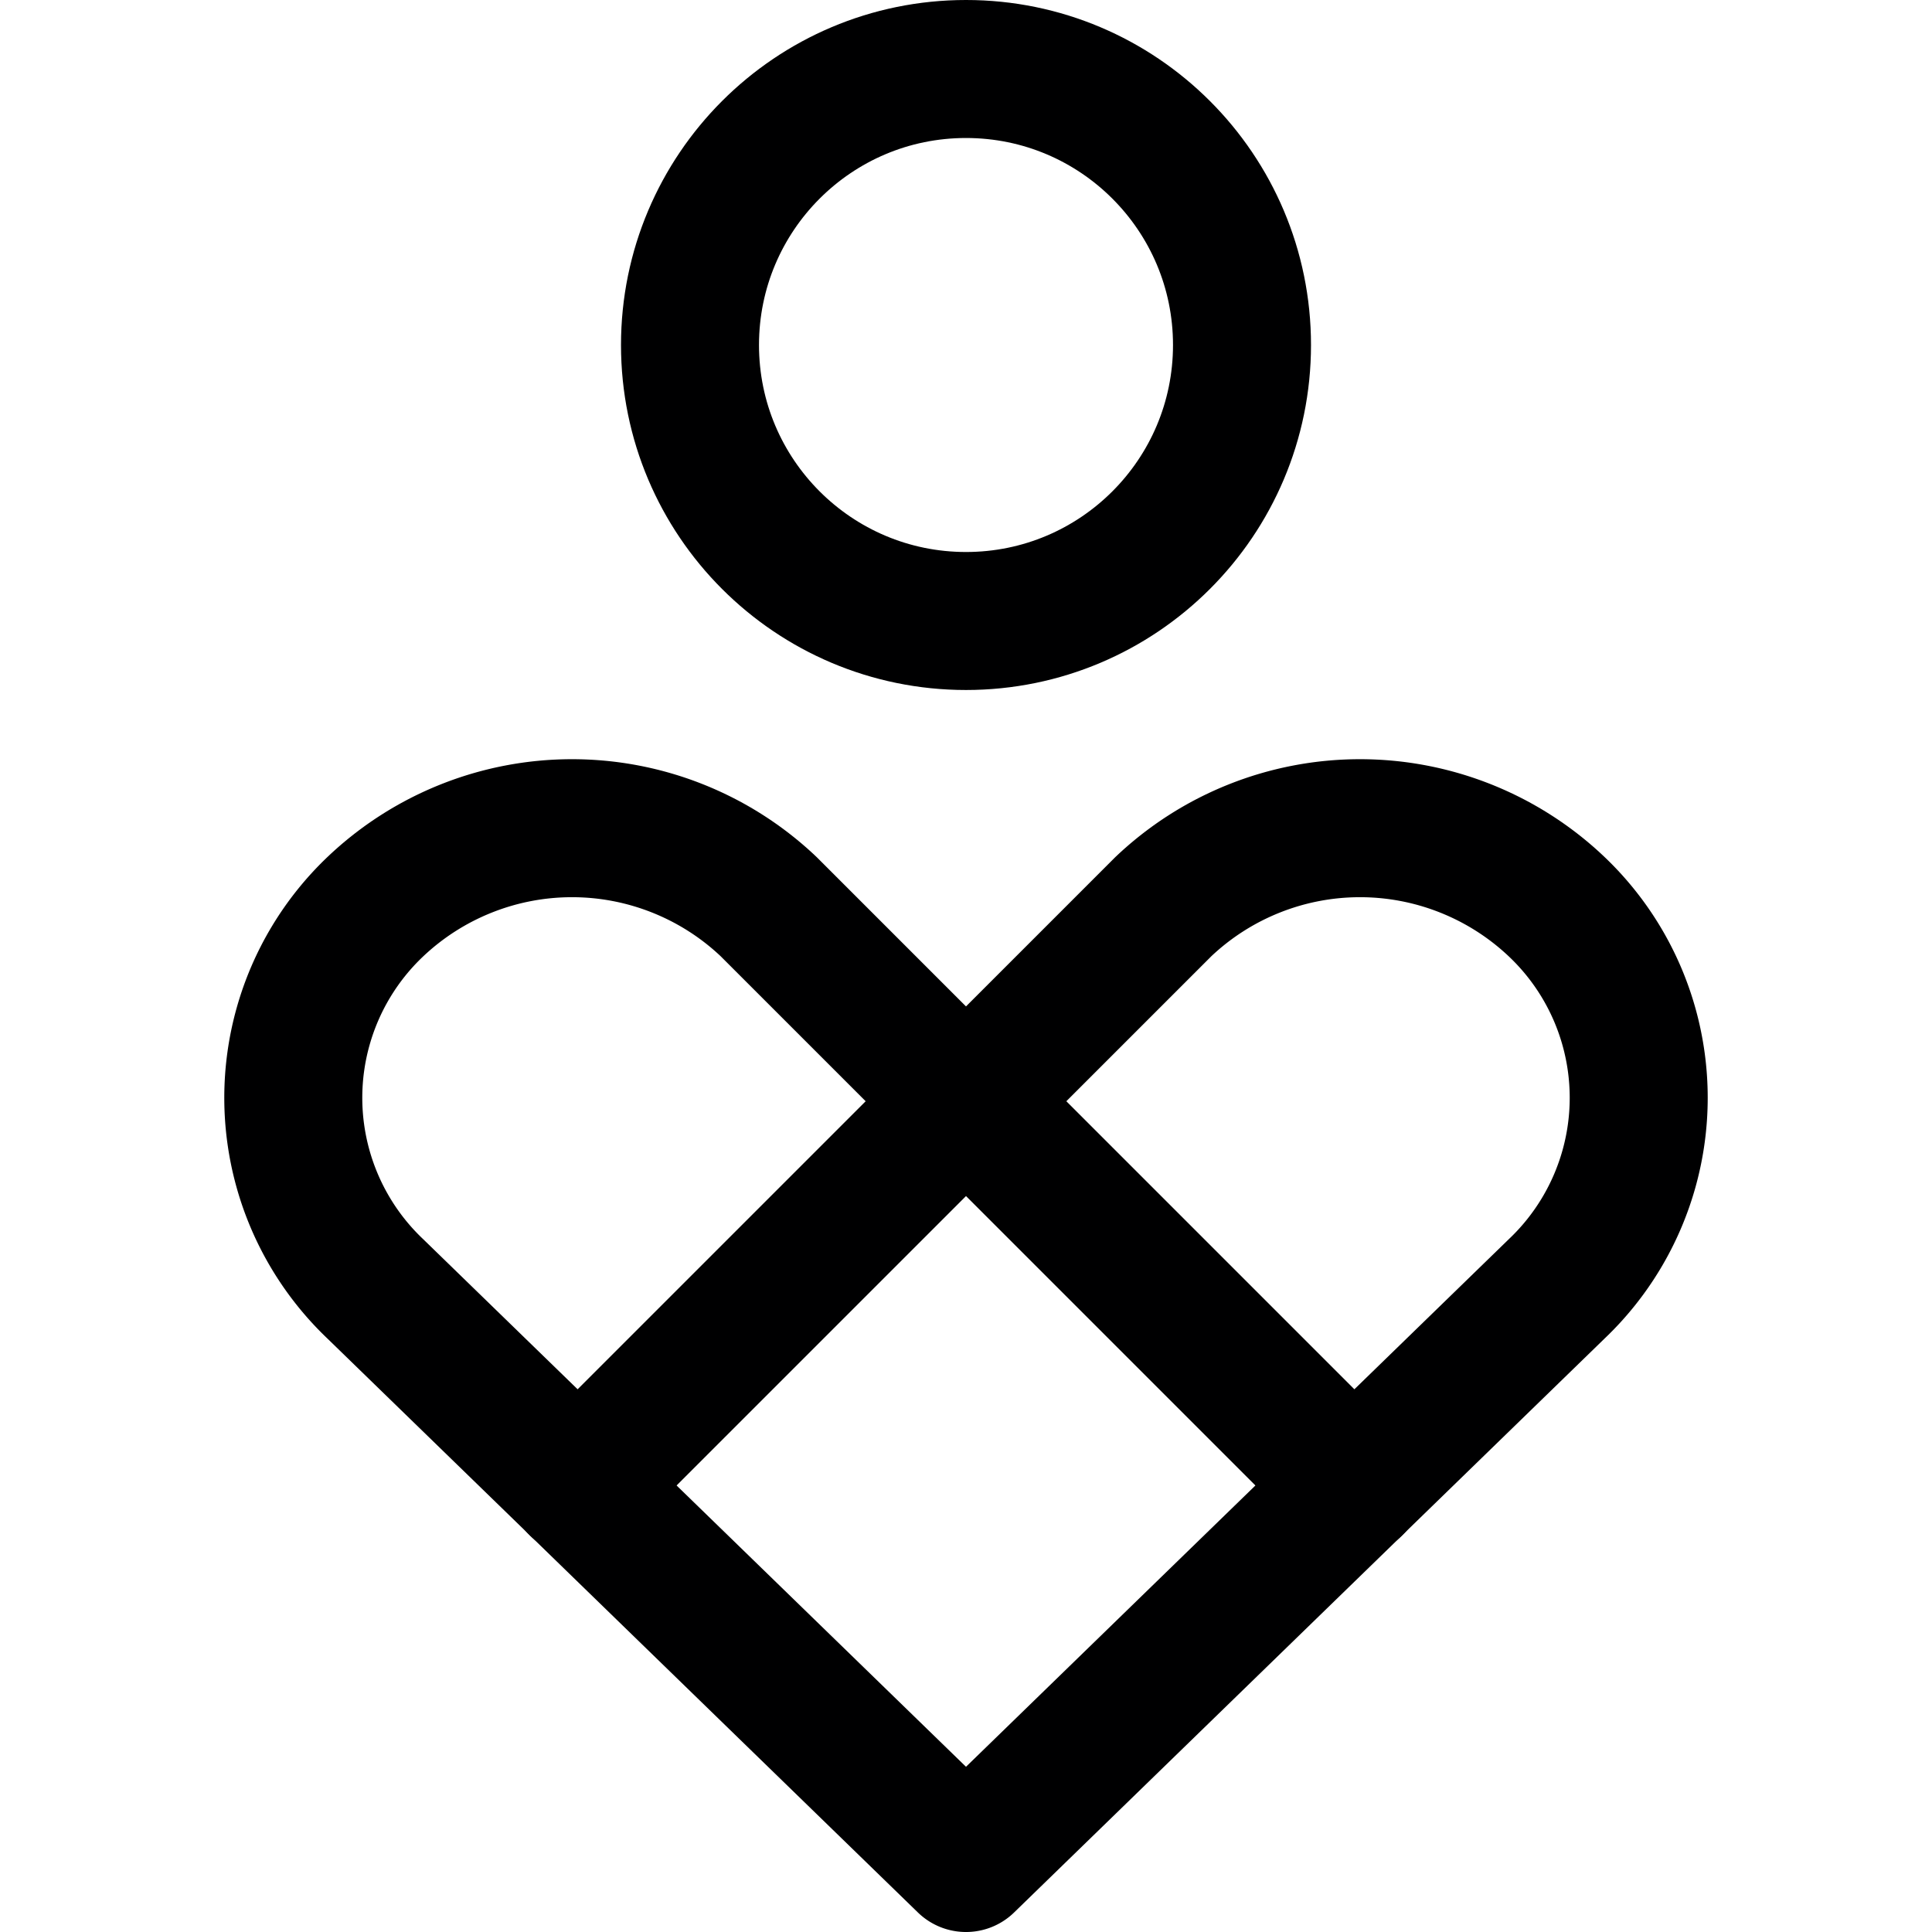 <svg xmlns="http://www.w3.org/2000/svg" viewBox="0 0 14 14">
  <g>
    <path d="M11.28,9.34a1.91,1.91,0,0,0,0-2.77,2.07,2.07,0,0,0-2.85,0L7,8,5.57,6.57a2.07,2.07,0,0,0-2.85,0,1.91,1.91,0,0,0,0,2.77L7,13.5Z" style="fill: none;stroke: #000001;stroke-linecap: round;stroke-linejoin: round"/>
    <circle cx="7" cy="2.5" r="2" style="fill: none;stroke: #000001;stroke-linecap: round;stroke-linejoin: round"/>
    <polyline points="4.19 10.77 7 7.96 9.81 10.77" style="fill: none;stroke: #000001;stroke-linecap: round;stroke-linejoin: round"/>
  </g>
</svg>
